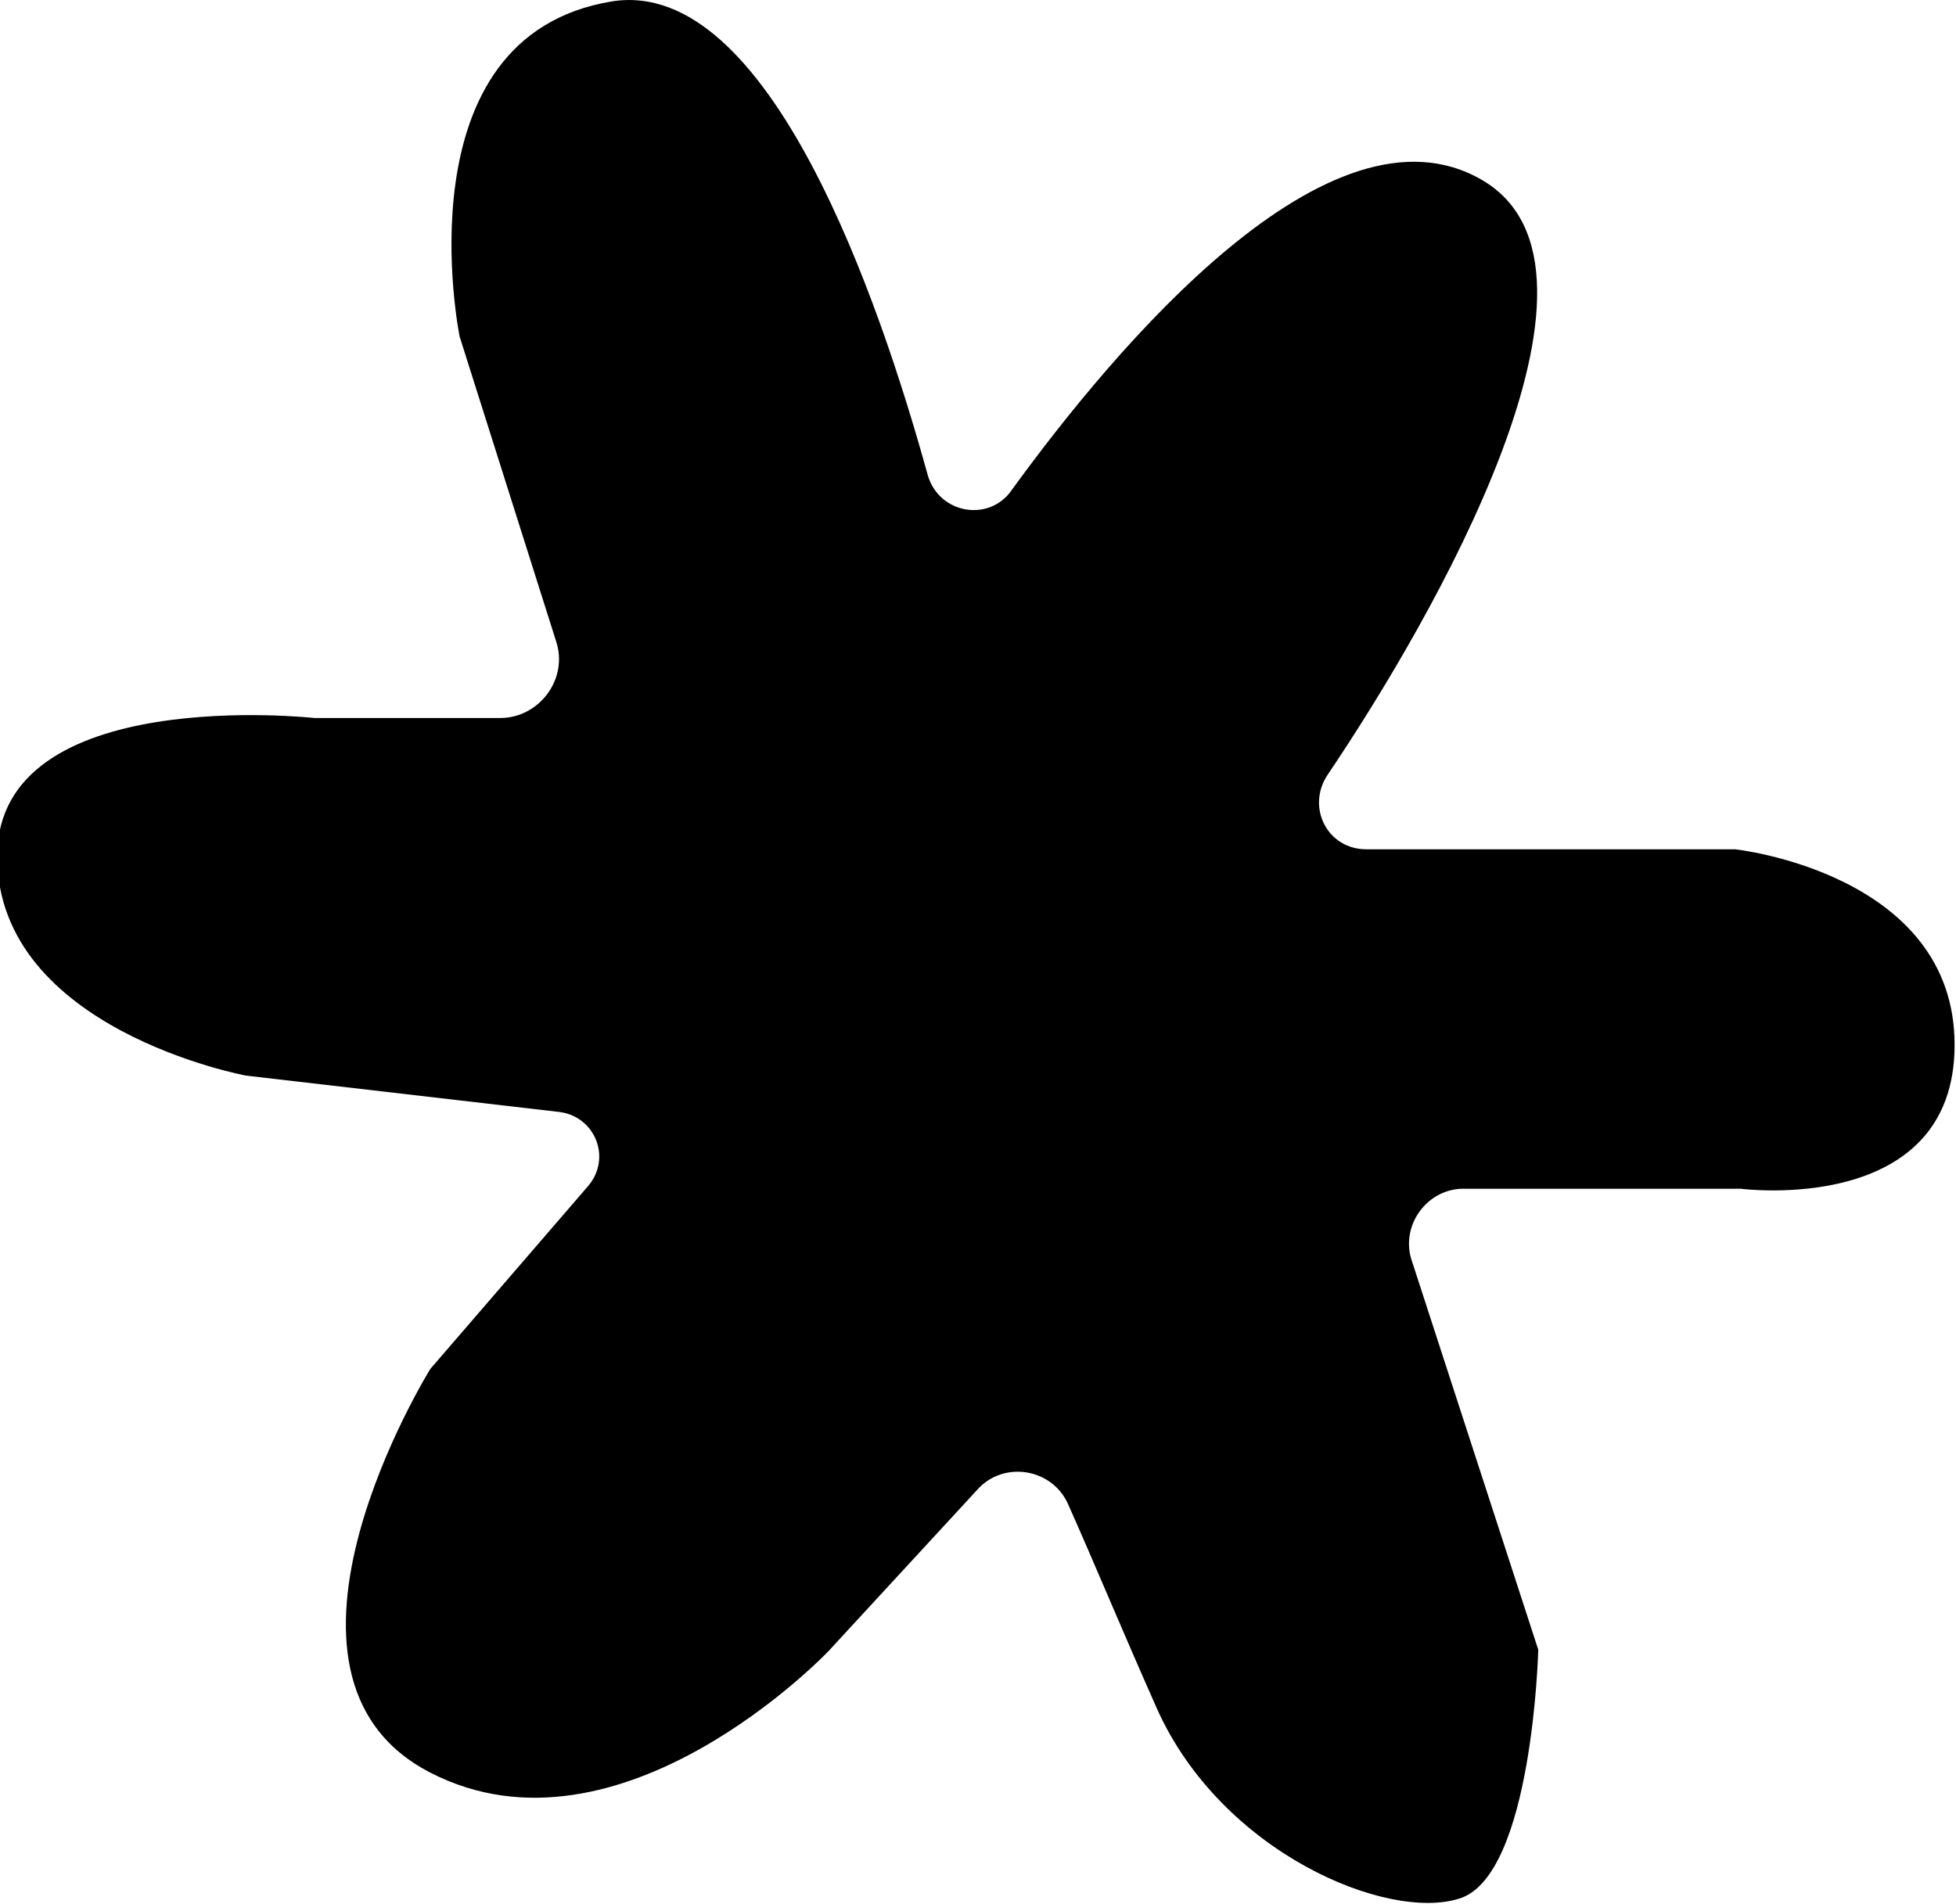 <?xml version="1.0" encoding="UTF-8"?><svg id="a" xmlns="http://www.w3.org/2000/svg" viewBox="0 0 14 13.63"><path d="M6.64,3.4c.08,.28,.44,.34,.6,.11,.74-1.02,2.28-2.86,3.37-2.22s-.36,3.15-1.11,4.26c-.15,.23,0,.53,.28,.53h2.64s1.57,.17,1.57,1.4-1.53,1.03-1.53,1.03h-2c-.25,.01-.43,.26-.36,.5l.91,2.8s-.04,1.61-.56,1.78-1.71-.33-2.17-1.36c-.24-.54-.46-1.07-.63-1.45-.11-.27-.47-.33-.66-.11l-1.06,1.15s-1.49,1.57-2.85,.87,0-2.89,0-2.89l1.13-1.31c.17-.2,.05-.5-.21-.53l-2.24-.26s-1.78-.33-1.78-1.57,2.27-.99,2.27-.99h1.33c.28,0,.49-.28,.4-.55l-.69-2.18S2.85,.26,4.38,.01c1.13-.18,1.92,2.16,2.26,3.39Z"/></svg>